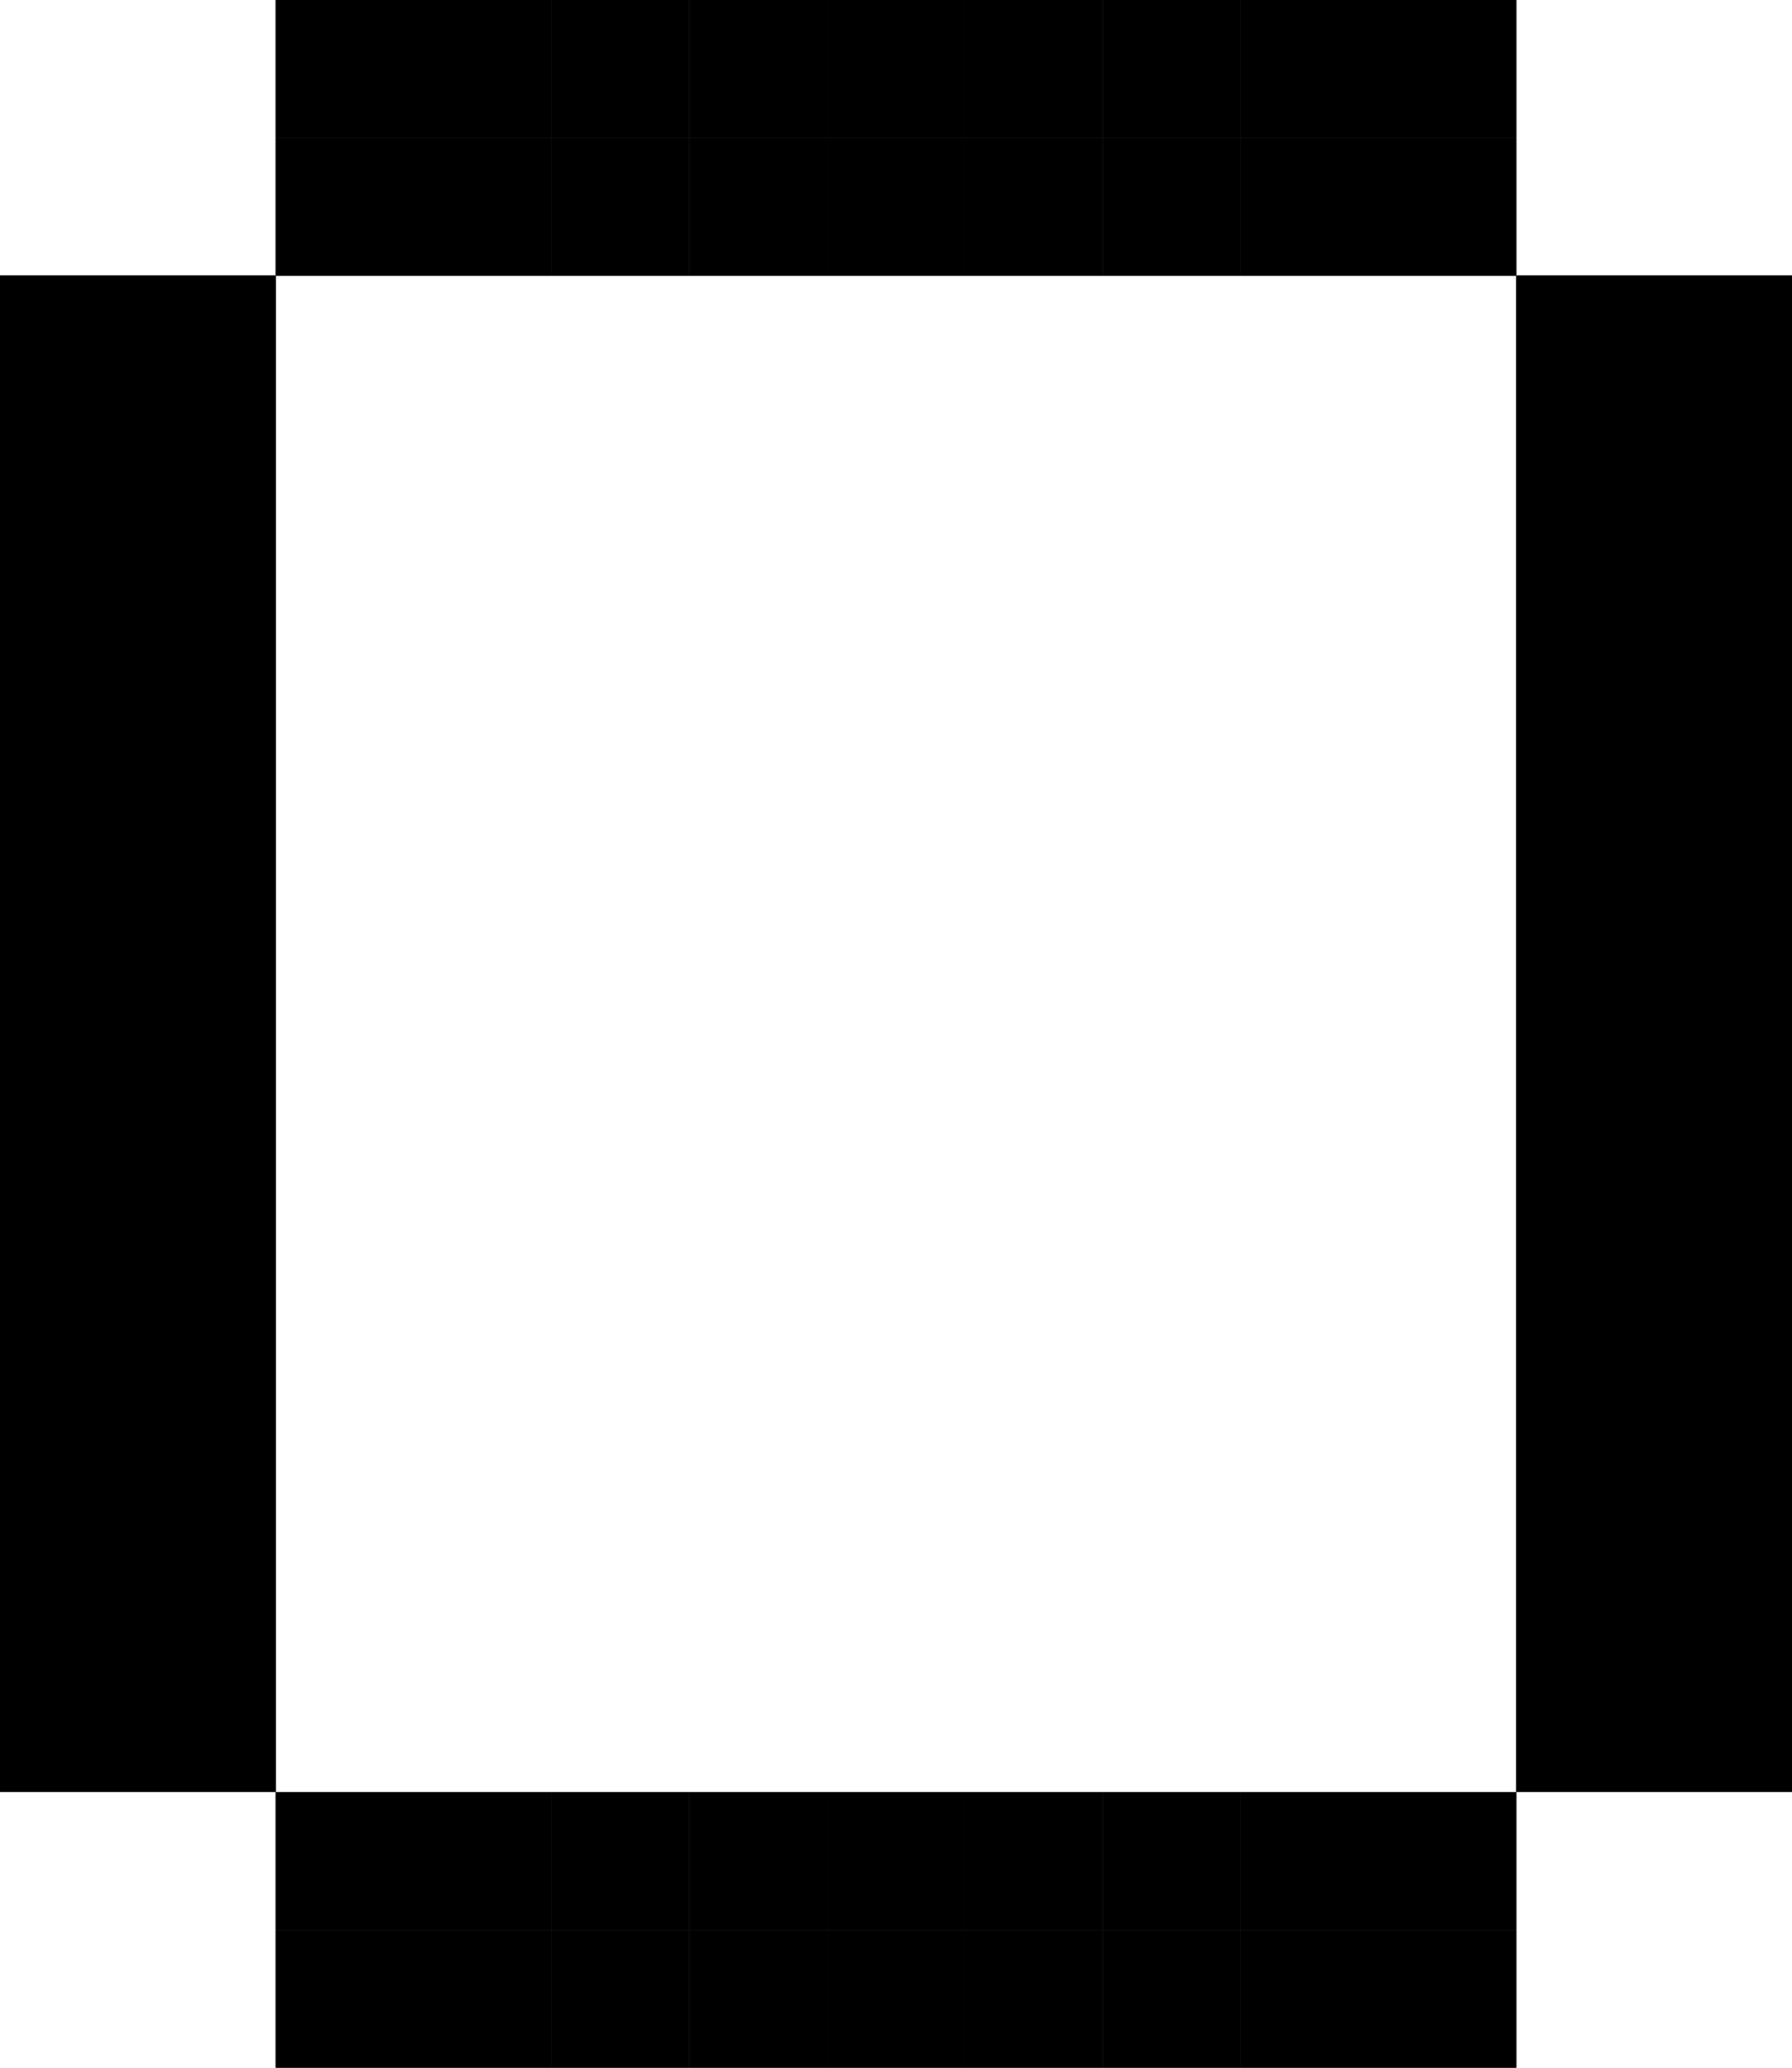 <svg xmlns="http://www.w3.org/2000/svg" width="13" height="15" viewBox="0 0 13 15"><rect width="1" height="1" transform="translate(1 2)"/><rect width="1" height="1" transform="translate(1 2)"/><rect width="1" height="1" transform="translate(1 2)"/><rect width="1" height="1" transform="translate(1 2)"/><rect width="1" height="1" transform="translate(0 2)"/><rect width="1" height="1" transform="translate(0 2)"/><rect width="1" height="1" transform="translate(0 2)"/><rect width="1" height="1" transform="translate(0 2)"/><rect width="1" height="1" transform="translate(11 2)"/><rect width="1" height="1" transform="translate(11 2)"/><rect width="1" height="1" transform="translate(12 2)"/><rect width="1" height="1" transform="translate(12 2)"/><rect width="1" height="1" transform="translate(11 2)"/><rect width="1" height="1" transform="translate(11 2)"/><rect width="1" height="1" transform="translate(12 2)"/><rect width="1" height="1" transform="translate(12 2)"/><rect width="1" height="1" transform="translate(1 11)"/><rect width="1" height="1" transform="translate(1 11)"/><rect width="1" height="1" transform="translate(1 11)"/><rect width="1" height="1" transform="translate(1 11)"/><rect width="1" height="1" transform="translate(0 11)"/><rect width="1" height="1" transform="translate(0 11)"/><rect width="1" height="1" transform="translate(0 11)"/><rect width="1" height="1" transform="translate(0 11)"/><rect width="1" height="1" transform="translate(11 11)"/><rect width="1" height="1" transform="translate(11 11)"/><rect width="1" height="1" transform="translate(12 11)"/><rect width="1" height="1" transform="translate(12 11)"/><rect width="1" height="1" transform="translate(11 11)"/><rect width="1" height="1" transform="translate(11 11)"/><rect width="1" height="1" transform="translate(12 11)"/><rect width="1" height="1" transform="translate(12 11)"/><rect width="1" height="1" transform="translate(1 10)"/><rect width="1" height="1" transform="translate(1 10)"/><rect width="1" height="1" transform="translate(1 10)"/><rect width="1" height="1" transform="translate(1 10)"/><rect width="1" height="1" transform="translate(0 10)"/><rect width="1" height="1" transform="translate(0 10)"/><rect width="1" height="1" transform="translate(0 10)"/><rect width="1" height="1" transform="translate(0 10)"/><rect width="1" height="1" transform="translate(11 10)"/><rect width="1" height="1" transform="translate(11 10)"/><rect width="1" height="1" transform="translate(12 10)"/><rect width="1" height="1" transform="translate(12 10)"/><rect width="1" height="1" transform="translate(11 10)"/><rect width="1" height="1" transform="translate(11 10)"/><rect width="1" height="1" transform="translate(12 10)"/><rect width="1" height="1" transform="translate(12 10)"/><rect width="1" height="1" transform="translate(1 9)"/><rect width="1" height="1" transform="translate(1 9)"/><rect width="1" height="1" transform="translate(1 9)"/><rect width="1" height="1" transform="translate(1 9)"/><rect width="1" height="1" transform="translate(0 9)"/><rect width="1" height="1" transform="translate(0 9)"/><rect width="1" height="1" transform="translate(0 9)"/><rect width="1" height="1" transform="translate(0 9)"/><rect width="1" height="1" transform="translate(11 9)"/><rect width="1" height="1" transform="translate(11 9)"/><rect width="1" height="1" transform="translate(12 9)"/><rect width="1" height="1" transform="translate(12 9)"/><rect width="1" height="1" transform="translate(11 9)"/><rect width="1" height="1" transform="translate(11 9)"/><rect width="1" height="1" transform="translate(12 9)"/><rect width="1" height="1" transform="translate(12 9)"/><rect width="1" height="1" transform="translate(1 8)"/><rect width="1" height="1" transform="translate(1 8)"/><rect width="1" height="1" transform="translate(1 8)"/><rect width="1" height="1" transform="translate(1 8)"/><rect width="1" height="1" transform="translate(0 8)"/><rect width="1" height="1" transform="translate(0 8)"/><rect width="1" height="1" transform="translate(0 8)"/><rect width="1" height="1" transform="translate(0 8)"/><rect width="1" height="1" transform="translate(11 8)"/><rect width="1" height="1" transform="translate(11 8)"/><rect width="1" height="1" transform="translate(12 8)"/><rect width="1" height="1" transform="translate(12 8)"/><rect width="1" height="1" transform="translate(11 8)"/><rect width="1" height="1" transform="translate(11 8)"/><rect width="1" height="1" transform="translate(12 8)"/><rect width="1" height="1" transform="translate(12 8)"/><rect width="1" height="1" transform="translate(1 7)"/><rect width="1" height="1" transform="translate(1 7)"/><rect width="1" height="1" transform="translate(1 7)"/><rect width="1" height="1" transform="translate(1 7)"/><rect width="1" height="1" transform="translate(0 7)"/><rect width="1" height="1" transform="translate(0 7)"/><rect width="1" height="1" transform="translate(0 7)"/><rect width="1" height="1" transform="translate(0 7)"/><rect width="1" height="1" transform="translate(11 7)"/><rect width="1" height="1" transform="translate(11 7)"/><rect width="1" height="1" transform="translate(12 7)"/><rect width="1" height="1" transform="translate(12 7)"/><rect width="1" height="1" transform="translate(11 7)"/><rect width="1" height="1" transform="translate(11 7)"/><rect width="1" height="1" transform="translate(12 7)"/><rect width="1" height="1" transform="translate(12 7)"/><rect width="1" height="1" transform="translate(1 6)"/><rect width="1" height="1" transform="translate(1 6)"/><rect width="1" height="1" transform="translate(1 6)"/><rect width="1" height="1" transform="translate(1 6)"/><rect width="1" height="1" transform="translate(0 6)"/><rect width="1" height="1" transform="translate(0 6)"/><rect width="1" height="1" transform="translate(0 6)"/><rect width="1" height="1" transform="translate(0 6)"/><rect width="1" height="1" transform="translate(11 6)"/><rect width="1" height="1" transform="translate(11 6)"/><rect width="1" height="1" transform="translate(12 6)"/><rect width="1" height="1" transform="translate(12 6)"/><rect width="1" height="1" transform="translate(11 6)"/><rect width="1" height="1" transform="translate(11 6)"/><rect width="1" height="1" transform="translate(12 6)"/><rect width="1" height="1" transform="translate(12 6)"/><rect width="1" height="1" transform="translate(1 5)"/><rect width="1" height="1" transform="translate(1 5)"/><rect width="1" height="1" transform="translate(1 5)"/><rect width="1" height="1" transform="translate(1 5)"/><rect width="1" height="1" transform="translate(0 5)"/><rect width="1" height="1" transform="translate(0 5)"/><rect width="1" height="1" transform="translate(0 5)"/><rect width="1" height="1" transform="translate(0 5)"/><rect width="1" height="1" transform="translate(11 5)"/><rect width="1" height="1" transform="translate(11 5)"/><rect width="1" height="1" transform="translate(12 5)"/><rect width="1" height="1" transform="translate(12 5)"/><rect width="1" height="1" transform="translate(11 5)"/><rect width="1" height="1" transform="translate(11 5)"/><rect width="1" height="1" transform="translate(12 5)"/><rect width="1" height="1" transform="translate(12 5)"/><rect width="1" height="1" transform="translate(1 4)"/><rect width="1" height="1" transform="translate(1 4)"/><rect width="1" height="1" transform="translate(1 4)"/><rect width="1" height="1" transform="translate(1 4)"/><rect width="1" height="1" transform="translate(0 4)"/><rect width="1" height="1" transform="translate(0 4)"/><rect width="1" height="1" transform="translate(0 4)"/><rect width="1" height="1" transform="translate(0 4)"/><rect width="1" height="1" transform="translate(11 4)"/><rect width="1" height="1" transform="translate(11 4)"/><rect width="1" height="1" transform="translate(12 4)"/><rect width="1" height="1" transform="translate(12 4)"/><rect width="1" height="1" transform="translate(11 4)"/><rect width="1" height="1" transform="translate(11 4)"/><rect width="1" height="1" transform="translate(12 4)"/><rect width="1" height="1" transform="translate(12 4)"/><rect width="1" height="1" transform="translate(1 3)"/><rect width="1" height="1" transform="translate(1 3)"/><rect width="1" height="1" transform="translate(1 3)"/><rect width="1" height="1" transform="translate(1 3)"/><rect width="1" height="1" transform="translate(0 3)"/><rect width="1" height="1" transform="translate(0 3)"/><rect width="1" height="1" transform="translate(0 3)"/><rect width="1" height="1" transform="translate(0 3)"/><rect width="1" height="1" transform="translate(11 3)"/><rect width="1" height="1" transform="translate(11 3)"/><rect width="1" height="1" transform="translate(12 3)"/><rect width="1" height="1" transform="translate(12 3)"/><rect width="1" height="1" transform="translate(11 3)"/><rect width="1" height="1" transform="translate(11 3)"/><rect width="1" height="1" transform="translate(12 3)"/><rect width="1" height="1" transform="translate(12 3)"/><rect width="1" height="1" transform="translate(2)"/><rect width="1" height="1" transform="translate(2)"/><rect width="1" height="1" transform="translate(2 13)"/><rect width="1" height="1" transform="translate(2 13)"/><rect width="1" height="1" transform="translate(2 14)"/><rect width="1" height="1" transform="translate(2 14)"/><rect width="1" height="1" transform="translate(2 1)"/><rect width="1" height="1" transform="translate(2 1)"/><rect width="1" height="1" transform="translate(3)"/><rect width="1" height="1" transform="translate(3)"/><rect width="1" height="1" transform="translate(3 13)"/><rect width="1" height="1" transform="translate(3 13)"/><rect width="1" height="1" transform="translate(3 14)"/><rect width="1" height="1" transform="translate(3 14)"/><rect width="1" height="1" transform="translate(3 1)"/><rect width="1" height="1" transform="translate(3 1)"/><rect width="1" height="1" transform="translate(4)"/><rect width="1" height="1" transform="translate(4)"/><rect width="1" height="1" transform="translate(4 13)"/><rect width="1" height="1" transform="translate(4 13)"/><rect width="1" height="1" transform="translate(4 14)"/><rect width="1" height="1" transform="translate(4 14)"/><rect width="1" height="1" transform="translate(4 1)"/><rect width="1" height="1" transform="translate(4 1)"/><rect width="1" height="1" transform="translate(5)"/><rect width="1" height="1" transform="translate(5)"/><rect width="1" height="1" transform="translate(5 13)"/><rect width="1" height="1" transform="translate(5 13)"/><rect width="1" height="1" transform="translate(5 14)"/><rect width="1" height="1" transform="translate(5 14)"/><rect width="1" height="1" transform="translate(5 1)"/><rect width="1" height="1" transform="translate(5 1)"/><rect width="1" height="1" transform="translate(6)"/><rect width="1" height="1" transform="translate(6)"/><rect width="1" height="1" transform="translate(6 13)"/><rect width="1" height="1" transform="translate(6 13)"/><rect width="1" height="1" transform="translate(6 14)"/><rect width="1" height="1" transform="translate(6 14)"/><rect width="1" height="1" transform="translate(6 1)"/><rect width="1" height="1" transform="translate(6 1)"/><rect width="1" height="1" transform="translate(7)"/><rect width="1" height="1" transform="translate(7)"/><rect width="1" height="1" transform="translate(7 13)"/><rect width="1" height="1" transform="translate(7 13)"/><rect width="1" height="1" transform="translate(7 14)"/><rect width="1" height="1" transform="translate(7 14)"/><rect width="1" height="1" transform="translate(7 1)"/><rect width="1" height="1" transform="translate(7 1)"/><rect width="1" height="1" transform="translate(8)"/><rect width="1" height="1" transform="translate(8)"/><rect width="1" height="1" transform="translate(8 13)"/><rect width="1" height="1" transform="translate(8 13)"/><rect width="1" height="1" transform="translate(8 14)"/><rect width="1" height="1" transform="translate(8 14)"/><rect width="1" height="1" transform="translate(8 1)"/><rect width="1" height="1" transform="translate(8 1)"/><rect width="1" height="1" transform="translate(9)"/><rect width="1" height="1" transform="translate(9)"/><rect width="1" height="1" transform="translate(9 13)"/><rect width="1" height="1" transform="translate(9 13)"/><rect width="1" height="1" transform="translate(9 14)"/><rect width="1" height="1" transform="translate(9 14)"/><rect width="1" height="1" transform="translate(9 1)"/><rect width="1" height="1" transform="translate(9 1)"/><rect width="1" height="1" transform="translate(10)"/><rect width="1" height="1" transform="translate(10)"/><rect width="1" height="1" transform="translate(10 13)"/><rect width="1" height="1" transform="translate(10 13)"/><rect width="1" height="1" transform="translate(10 14)"/><rect width="1" height="1" transform="translate(10 14)"/><rect width="1" height="1" transform="translate(10 1)"/><rect width="1" height="1" transform="translate(10 1)"/><rect width="1" height="1" transform="translate(1 12)"/><rect width="1" height="1" transform="translate(1 12)"/><rect width="1" height="1" transform="translate(1 12)"/><rect width="1" height="1" transform="translate(1 12)"/><rect width="1" height="1" transform="translate(0 12)"/><rect width="1" height="1" transform="translate(0 12)"/><rect width="1" height="1" transform="translate(0 12)"/><rect width="1" height="1" transform="translate(0 12)"/><rect width="1" height="1" transform="translate(11 12)"/><rect width="1" height="1" transform="translate(11 12)"/><rect width="1" height="1" transform="translate(12 12)"/><rect width="1" height="1" transform="translate(12 12)"/><rect width="1" height="1" transform="translate(11 12)"/><rect width="1" height="1" transform="translate(11 12)"/><rect width="1" height="1" transform="translate(12 12)"/><rect width="1" height="1" transform="translate(12 12)"/></svg>